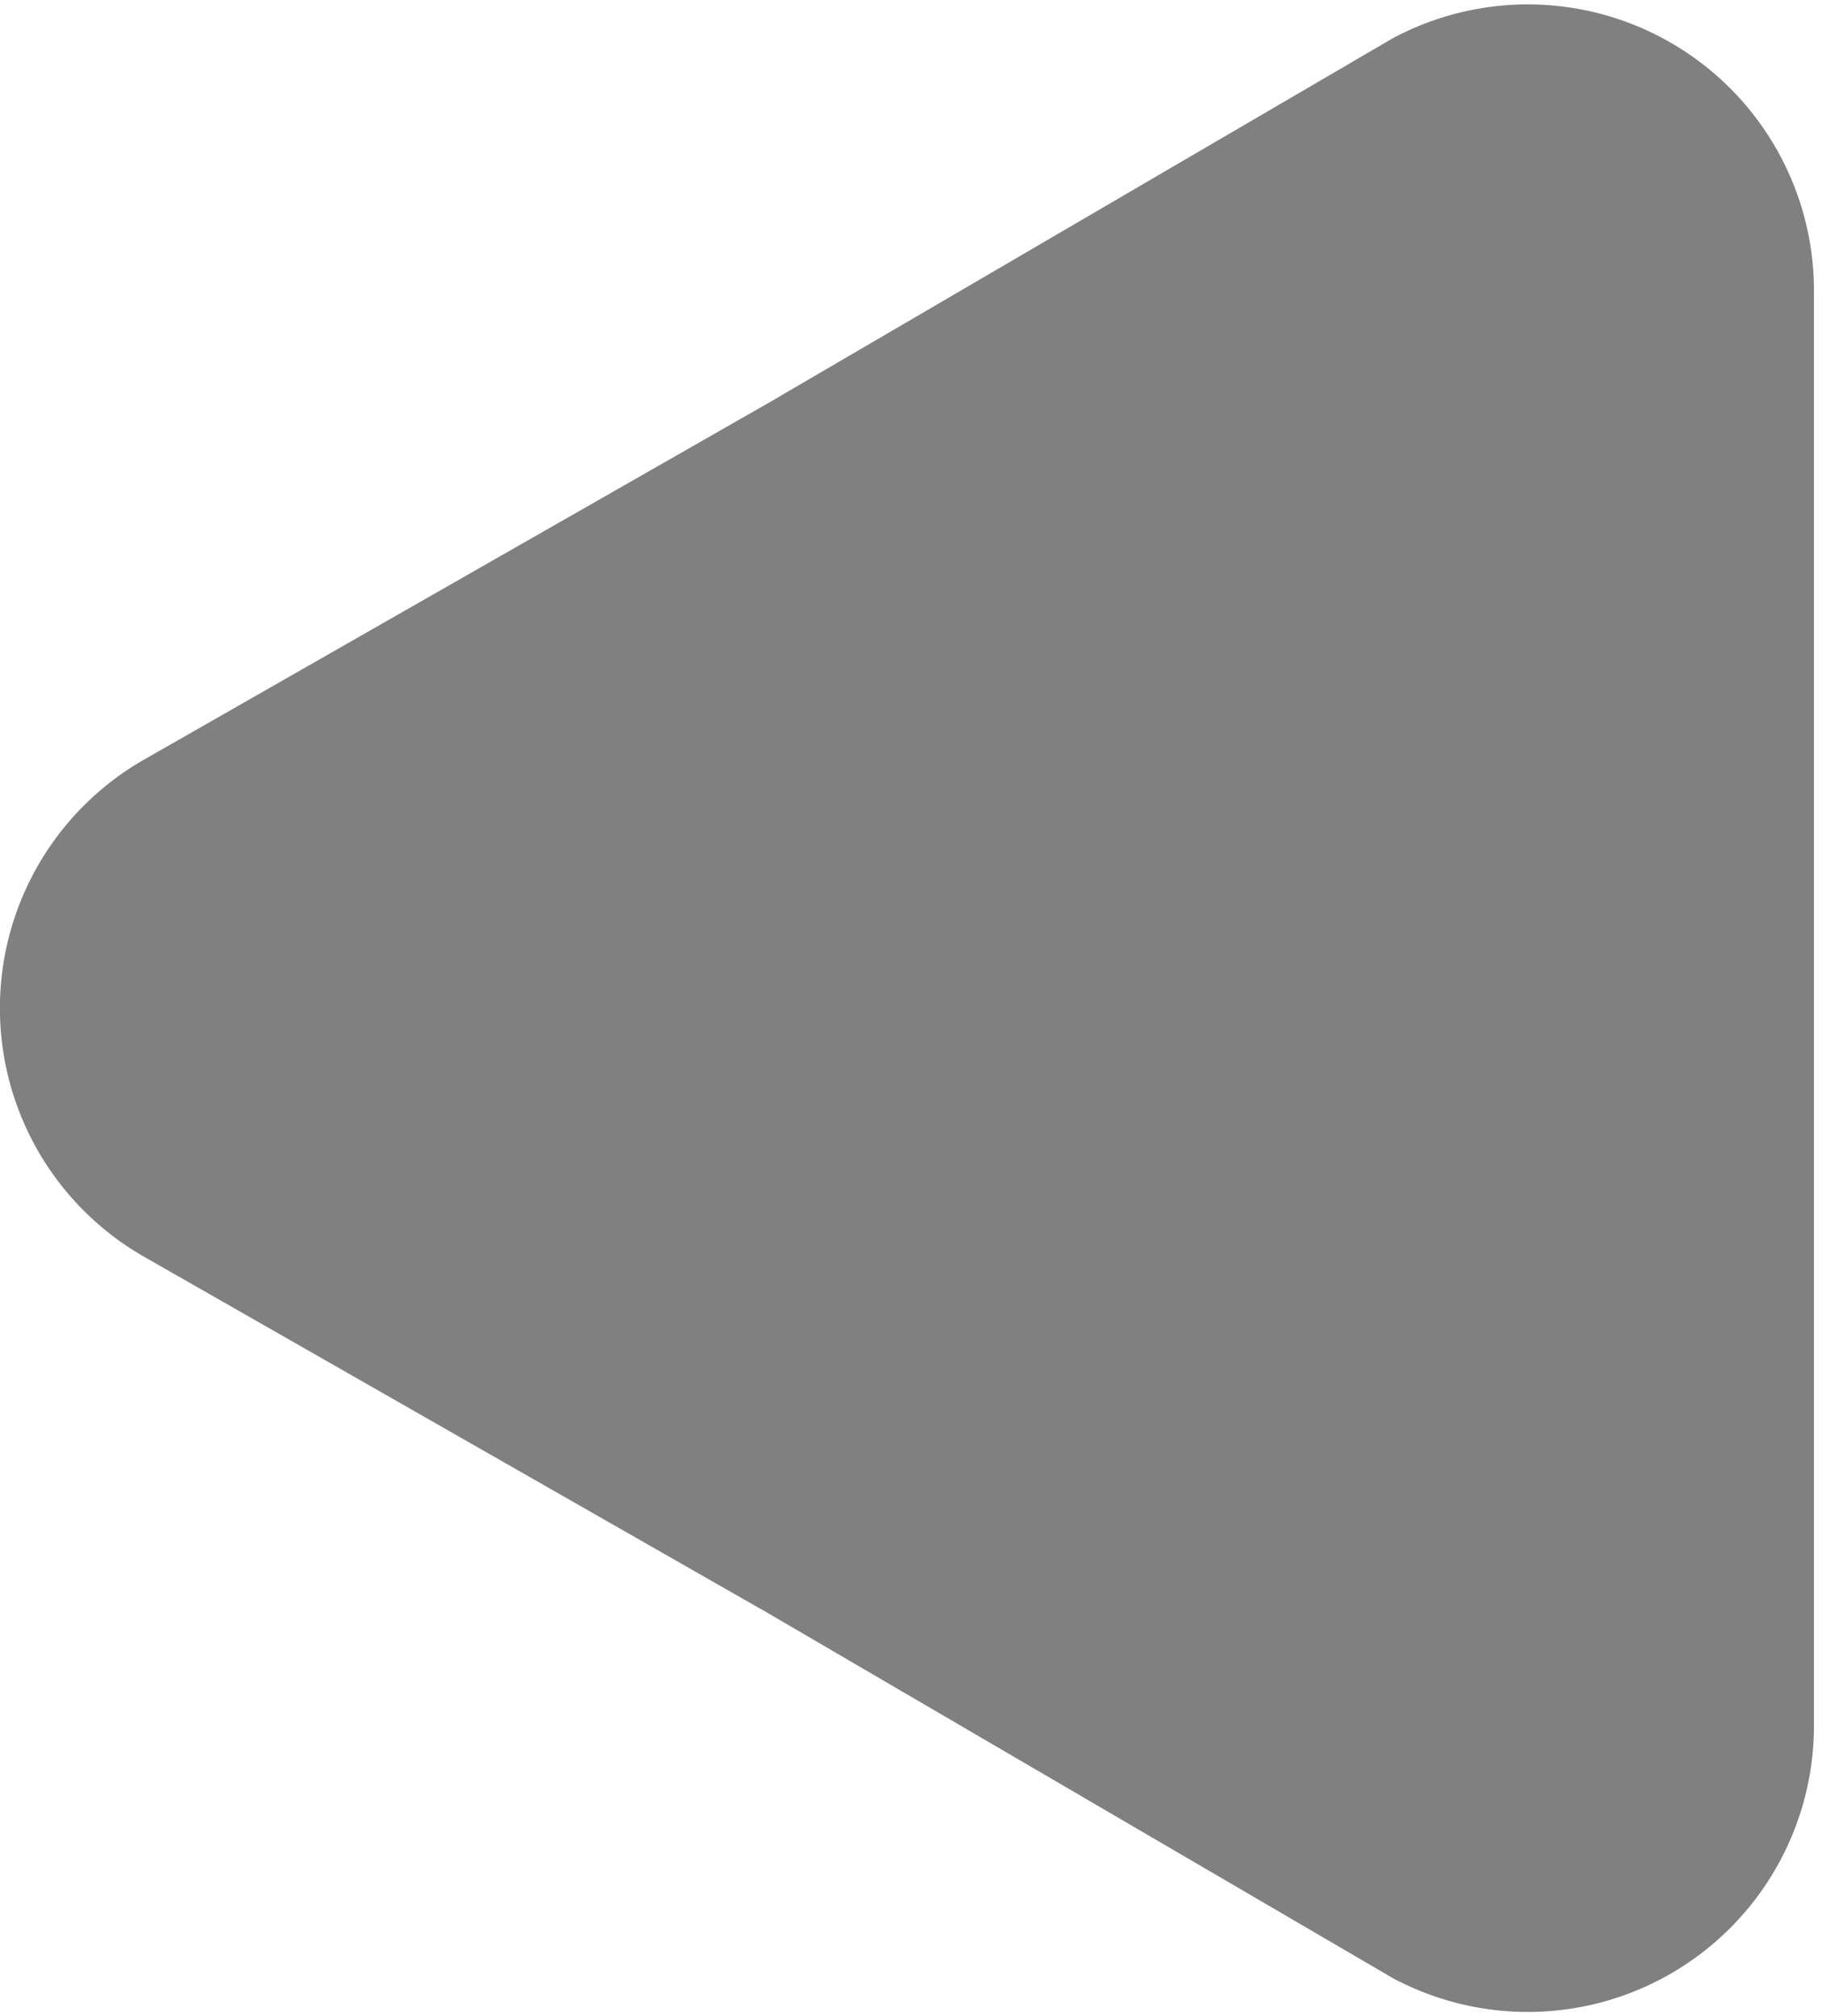 <svg xmlns="http://www.w3.org/2000/svg" viewBox="0 0 9.04 10"><defs><style>.cls-1{fill:gray;}</style></defs><title>prev-icon</title><g id="Layer_2" data-name="Layer 2"><g id="_005_event_detail" data-name="005 event detail"><g id="packet_detail_lightbox_modal" data-name="packet detail lightbox/modal"><path class="cls-1" d="M.71,6.23a1.42,1.42,0,0,1,0-2.46L3.81,2,6.91.19A1.42,1.42,0,0,1,9,1.42V8.58A1.42,1.42,0,0,1,6.91,9.81L3.81,8Z"/></g></g></g></svg>